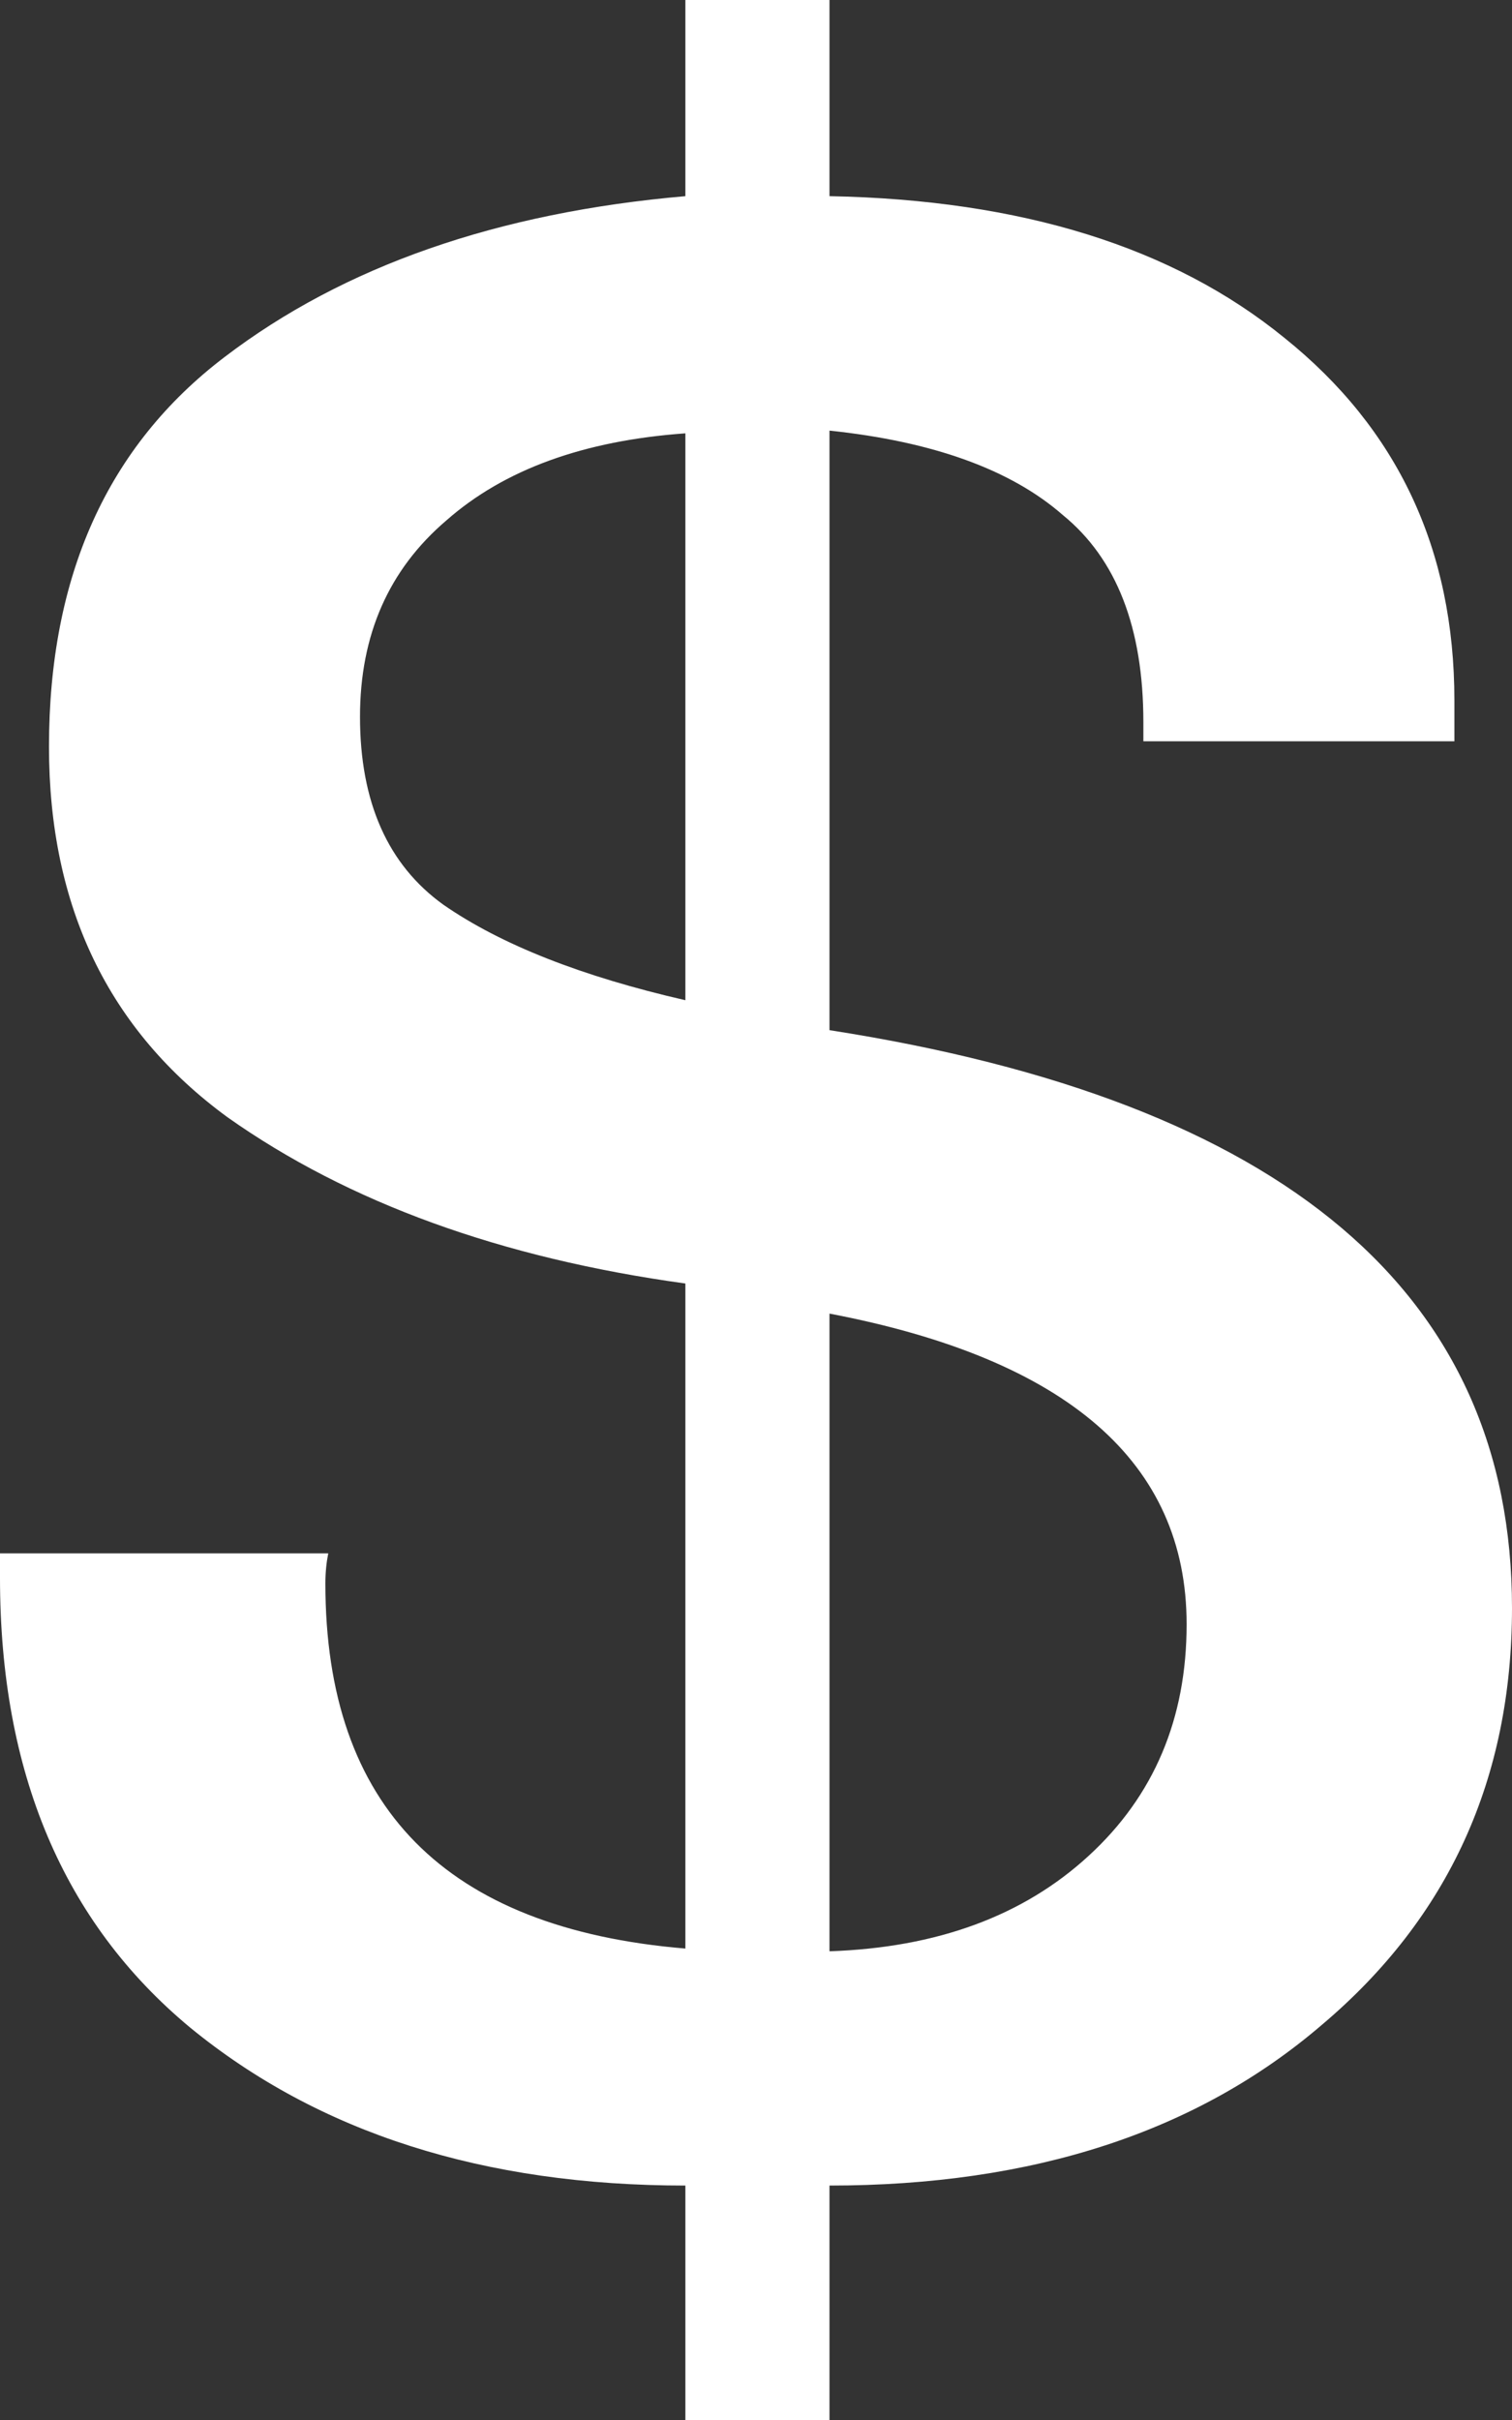 <svg width="10" height="16" viewBox="0 0 10 16" fill="none" xmlns="http://www.w3.org/2000/svg">
<rect x="0" y="0" width="10" height="16" fill="#333333" stroke="none"/>
<path d="M5.486 0V1.297C6.756 1.321 7.759 1.634 8.495 2.234C9.244 2.835 9.619 3.634 9.619 4.631V4.901H7.562V4.775C7.562 4.15 7.384 3.694 7.029 3.405C6.686 3.105 6.171 2.919 5.486 2.847V6.811C8.495 7.279 10 8.553 10 10.631C10 11.76 9.581 12.679 8.743 13.387C7.917 14.096 6.832 14.45 5.486 14.45V16H4.533V14.45C3.2 14.45 2.108 14.102 1.257 13.405C0.419 12.709 0 11.718 0 10.432V10.27H2.171C2.159 10.33 2.152 10.396 2.152 10.469C2.152 11.946 2.946 12.751 4.533 12.883V8.486C3.314 8.318 2.305 7.952 1.505 7.387C0.717 6.811 0.324 5.994 0.324 4.937C0.324 3.808 0.711 2.949 1.486 2.36C2.273 1.76 3.289 1.405 4.533 1.297V0H5.486ZM4.533 6.613V2.865C3.86 2.913 3.333 3.105 2.952 3.441C2.571 3.766 2.381 4.198 2.381 4.739C2.381 5.303 2.565 5.718 2.933 5.982C3.314 6.246 3.848 6.456 4.533 6.613ZM5.486 8.685V12.901C6.197 12.877 6.768 12.667 7.2 12.27C7.632 11.874 7.848 11.363 7.848 10.739C7.848 9.67 7.06 8.985 5.486 8.685Z" fill="white"/>
</svg>
